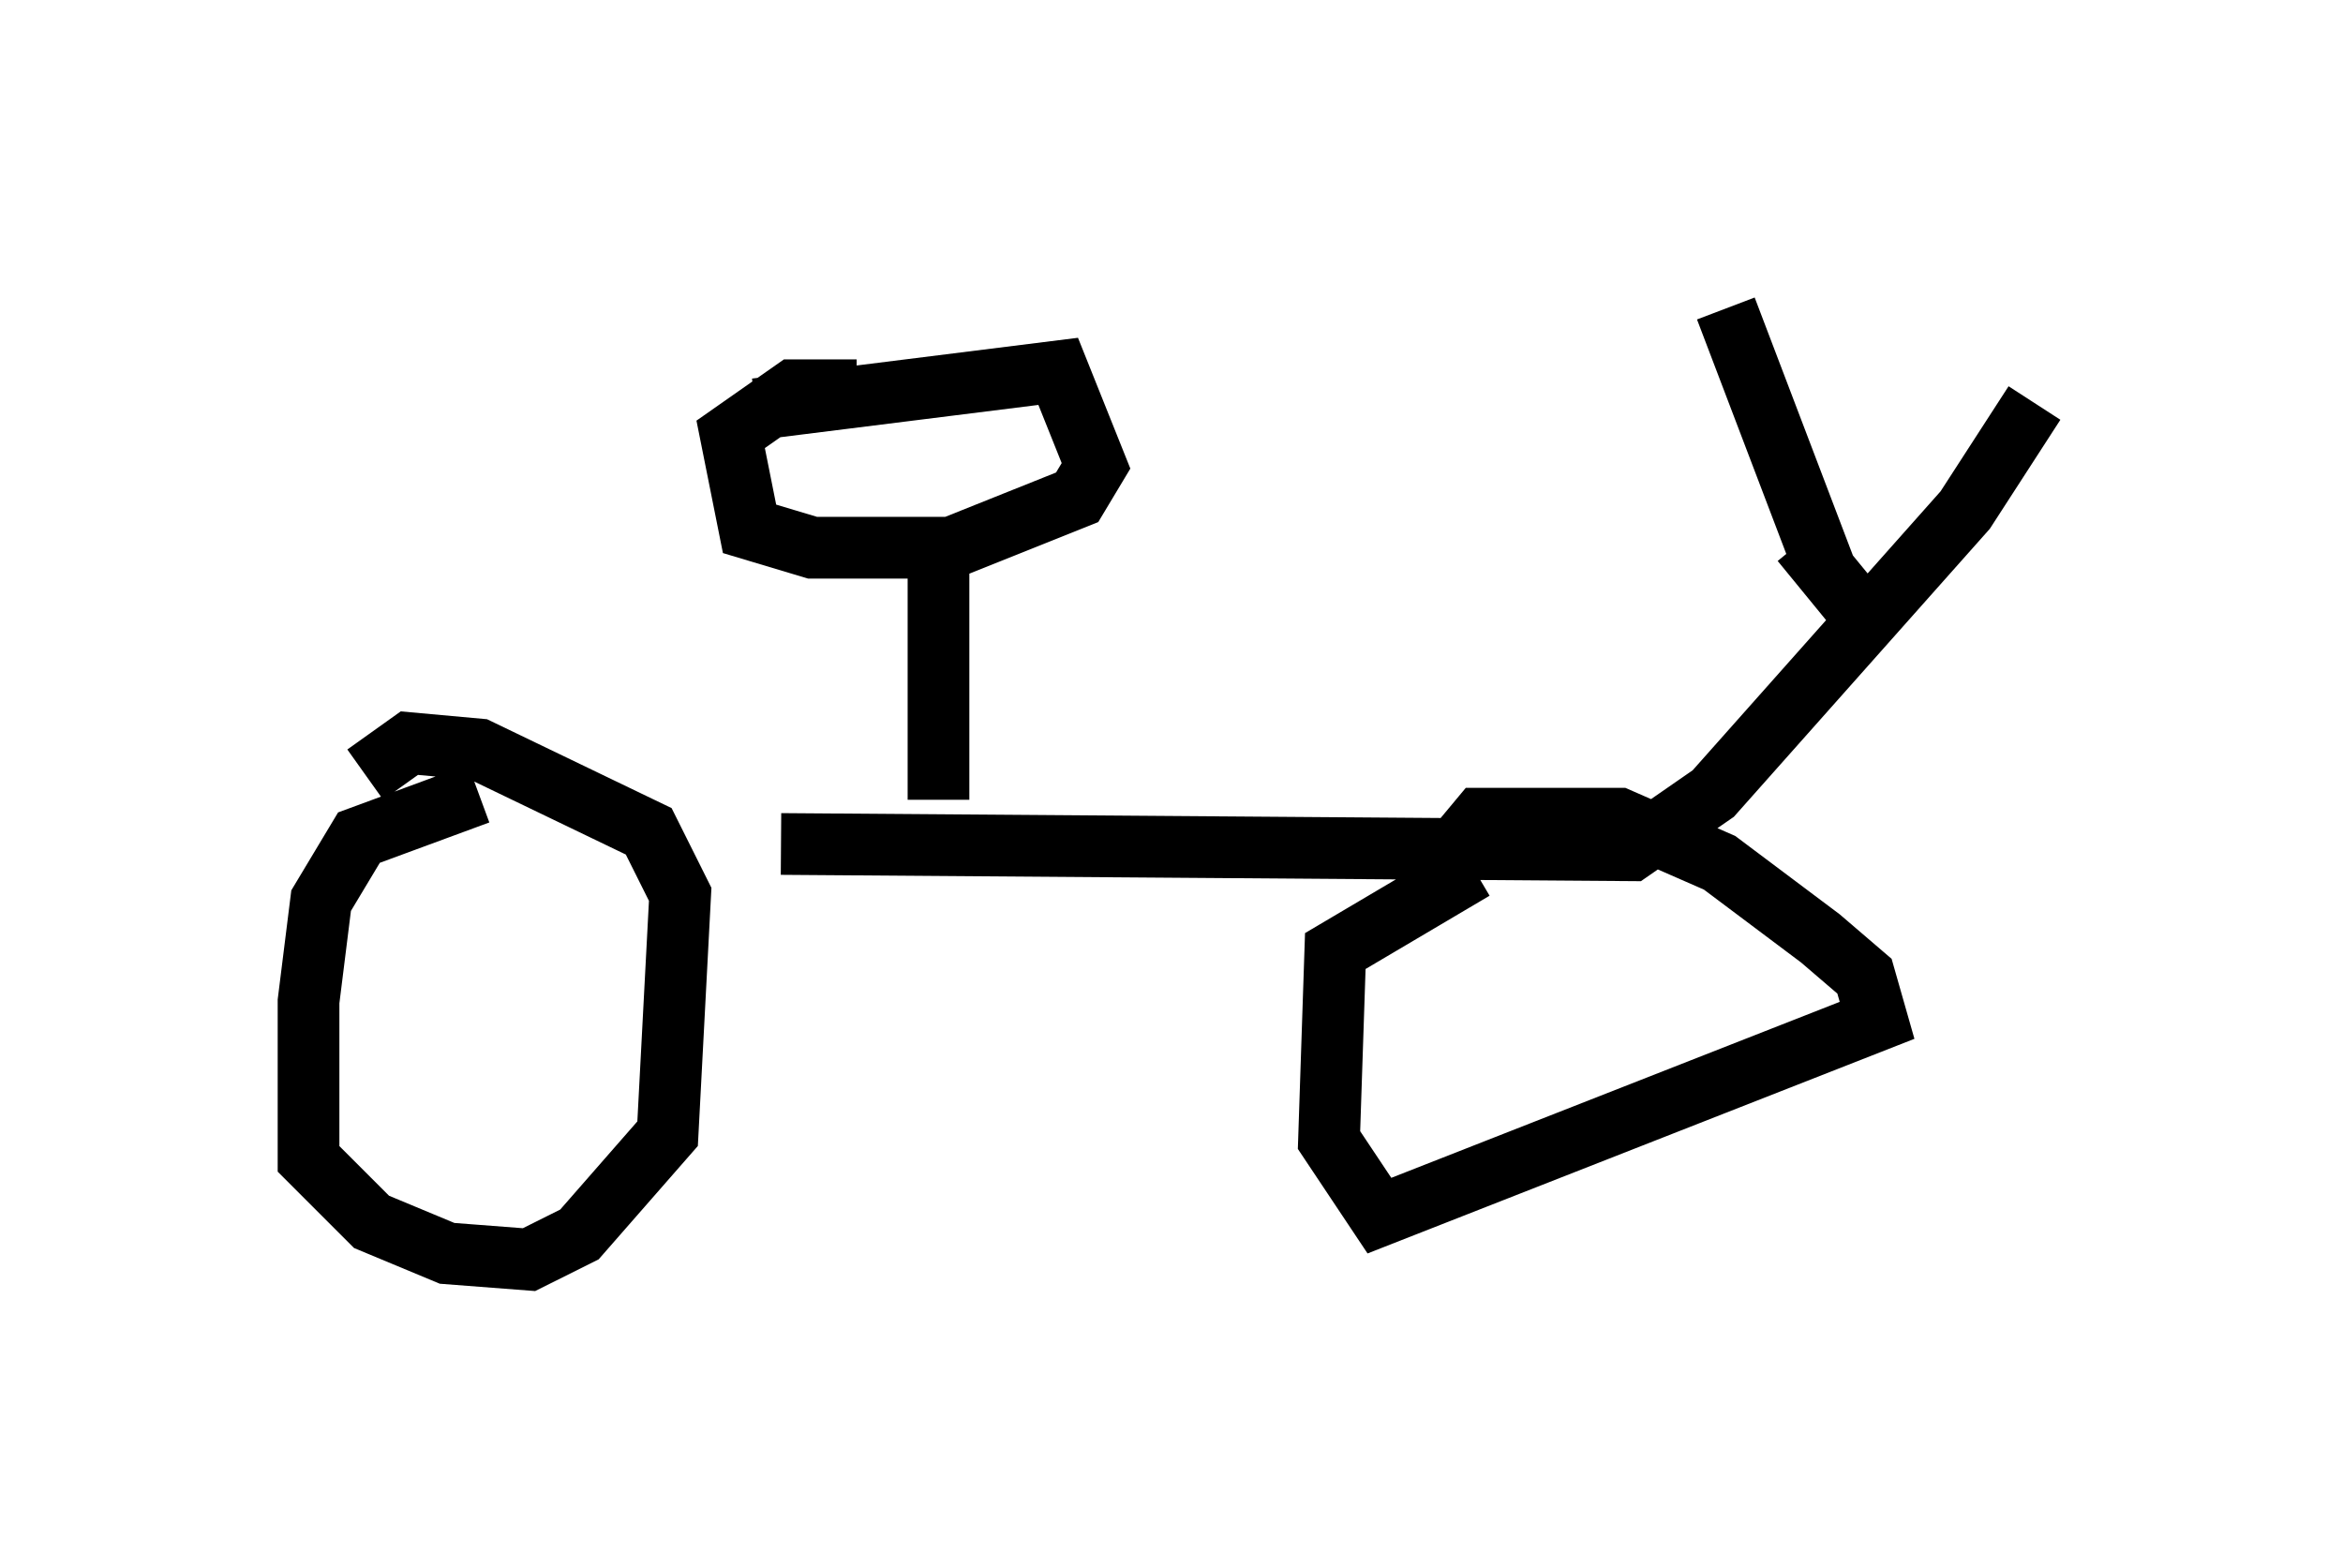 <?xml version="1.0" encoding="utf-8" ?>
<svg baseProfile="full" height="25.415" version="1.1" width="37.971" xmlns="http://www.w3.org/2000/svg" xmlns:ev="http://www.w3.org/2001/xml-events" xmlns:xlink="http://www.w3.org/1999/xlink"><defs /><rect fill="white" height="25.415" width="37.971" x="0" y="0" /><path d="M8.063, 13.269 m4.594, 0.408 l13.781, 0.102 1.327, -0.919 l4.083, -4.594 1.123, -1.735 m-3.369, 2.756 l-1.633, -4.288 m-4.083, 9.086 l-2.246, 1.327 -0.102, 3.063 l0.817, 1.225 8.065, -3.165 l-0.204, -0.715 -0.715, -0.613 l-1.633, -1.225 -1.633, -0.715 l-2.246, 0.0 -1.021, 1.225 m-15.211, -1.633 l-1.94, 0.715 -0.613, 1.021 l-0.204, 1.633 0.0, 2.552 l1.021, 1.021 1.225, 0.51 l1.327, 0.102 0.817, -0.408 l1.429, -1.633 0.204, -3.879 l-0.51, -1.021 -2.756, -1.327 l-1.123, -0.102 -0.715, 0.51 m9.29, 0.408 l0.0, -4.492 m-2.96, -1.838 l4.9, -0.613 0.613, 1.531 l-0.306, 0.51 -2.042, 0.817 l-2.246, 0.0 -1.021, -0.306 l-0.306, -1.531 1.021, -0.715 l1.021, 0.0 m15.313, 2.45 l0.919, 1.123 " fill="none" stroke="black" stroke-width="1" /></svg>